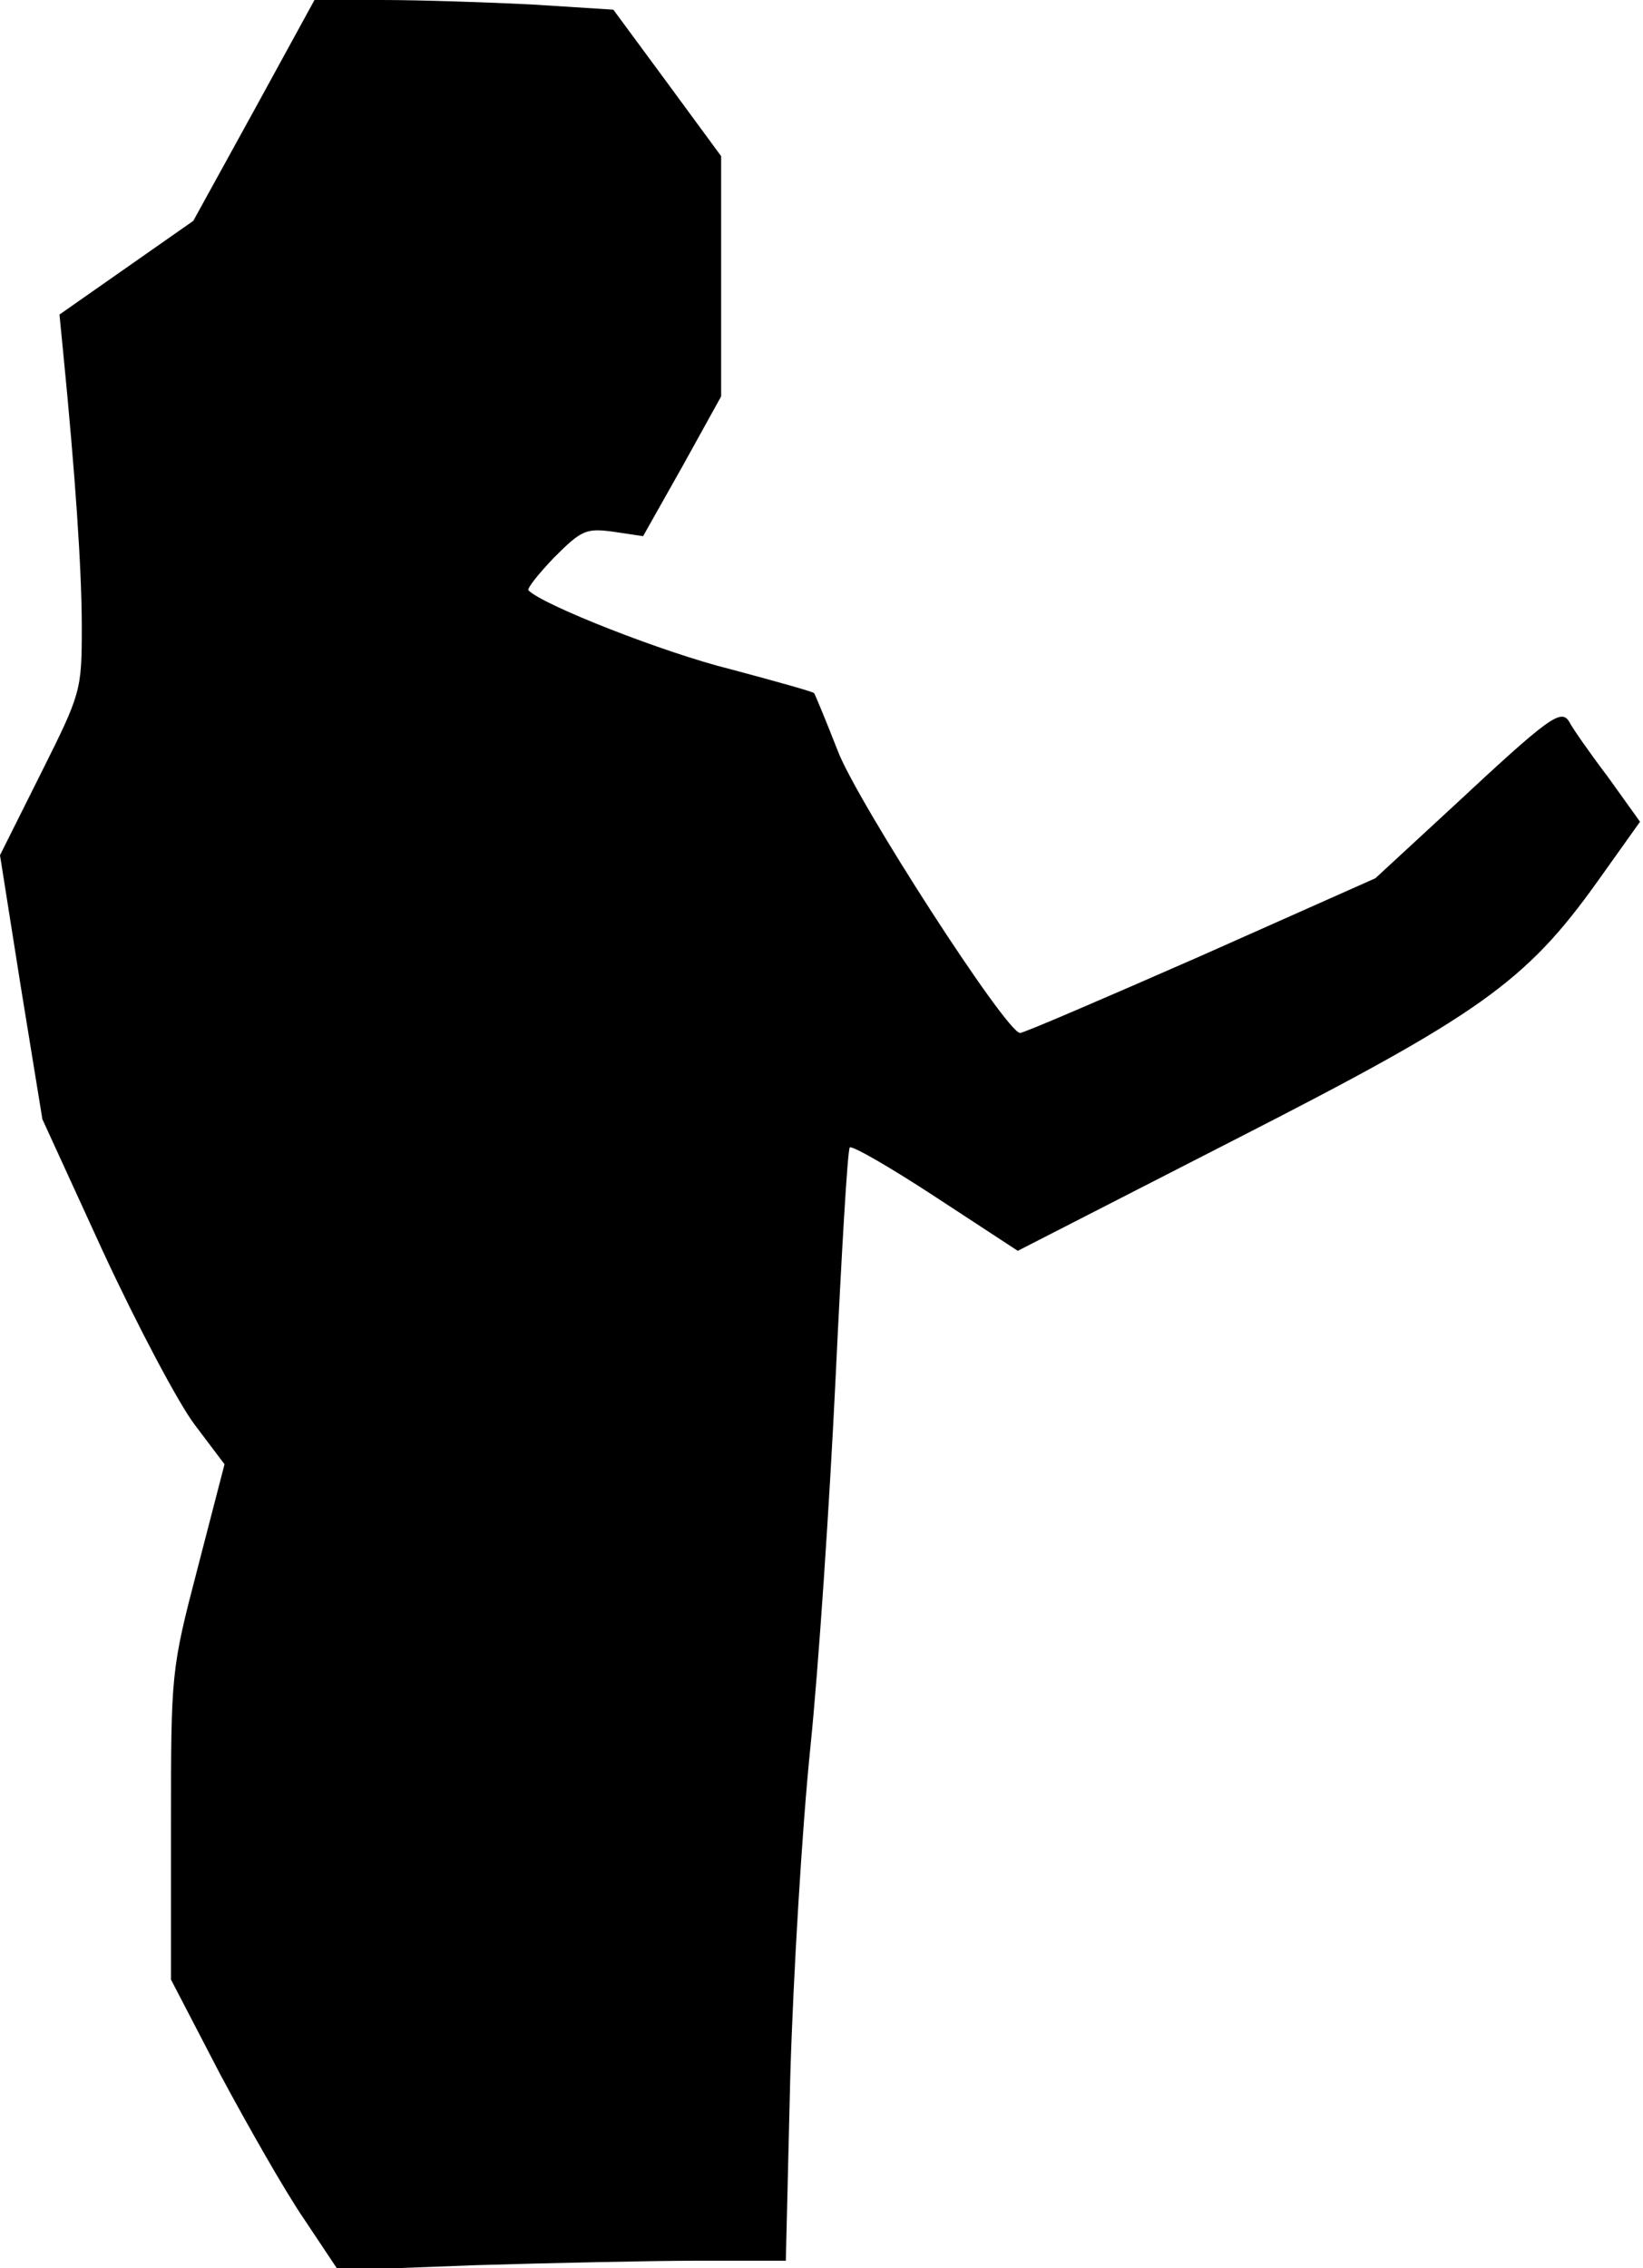 <?xml version="1.0" standalone="no"?>
<!DOCTYPE svg PUBLIC "-//W3C//DTD SVG 20010904//EN"
 "http://www.w3.org/TR/2001/REC-SVG-20010904/DTD/svg10.dtd">
<svg version="1.0" xmlns="http://www.w3.org/2000/svg"
 width="221pt" height="305pt" viewBox="0 0 221 305"
 preserveAspectRatio="xMidYMid meet">
<g transform="translate(0,305) scale(0.1,-0.1)"
fill="#000000" stroke="none">
<path fill="#000000" stroke="none" d="M342 2902 l-82 -149 -90 -63 -90 -63 5
-51 c16 -162 25 -291 25 -369 0 -86 -1 -89 -55 -197 l-55 -110 28 -177 29
-178 82 -179 c46 -99 101 -203 123 -232 l40 -53 -36 -139 c-36 -138 -36 -141
-36 -347 l0 -207 66 -127 c37 -69 87 -157 113 -195 l46 -69 185 7 c102 3 237
6 301 6 l116 0 6 248 c4 136 16 335 27 442 11 107 26 331 34 498 8 167 16 305
19 309 3 3 55 -27 116 -67 l110 -72 291 149 c329 168 392 212 489 348 l57 80
-43 60 c-25 33 -48 66 -52 74 -11 19 -27 7 -157 -114 l-104 -96 -236 -105
c-130 -57 -239 -104 -242 -103 -19 1 -219 311 -245 379 -16 41 -31 77 -32 78
-2 2 -52 16 -112 32 -89 22 -252 86 -272 106 -3 2 13 22 34 44 37 37 43 40 80
35 l40 -6 53 94 52 94 0 161 0 162 -72 98 -73 99 -110 7 c-60 3 -151 6 -201 6
l-91 0 -81 -148z"/>
</g>
</svg>

